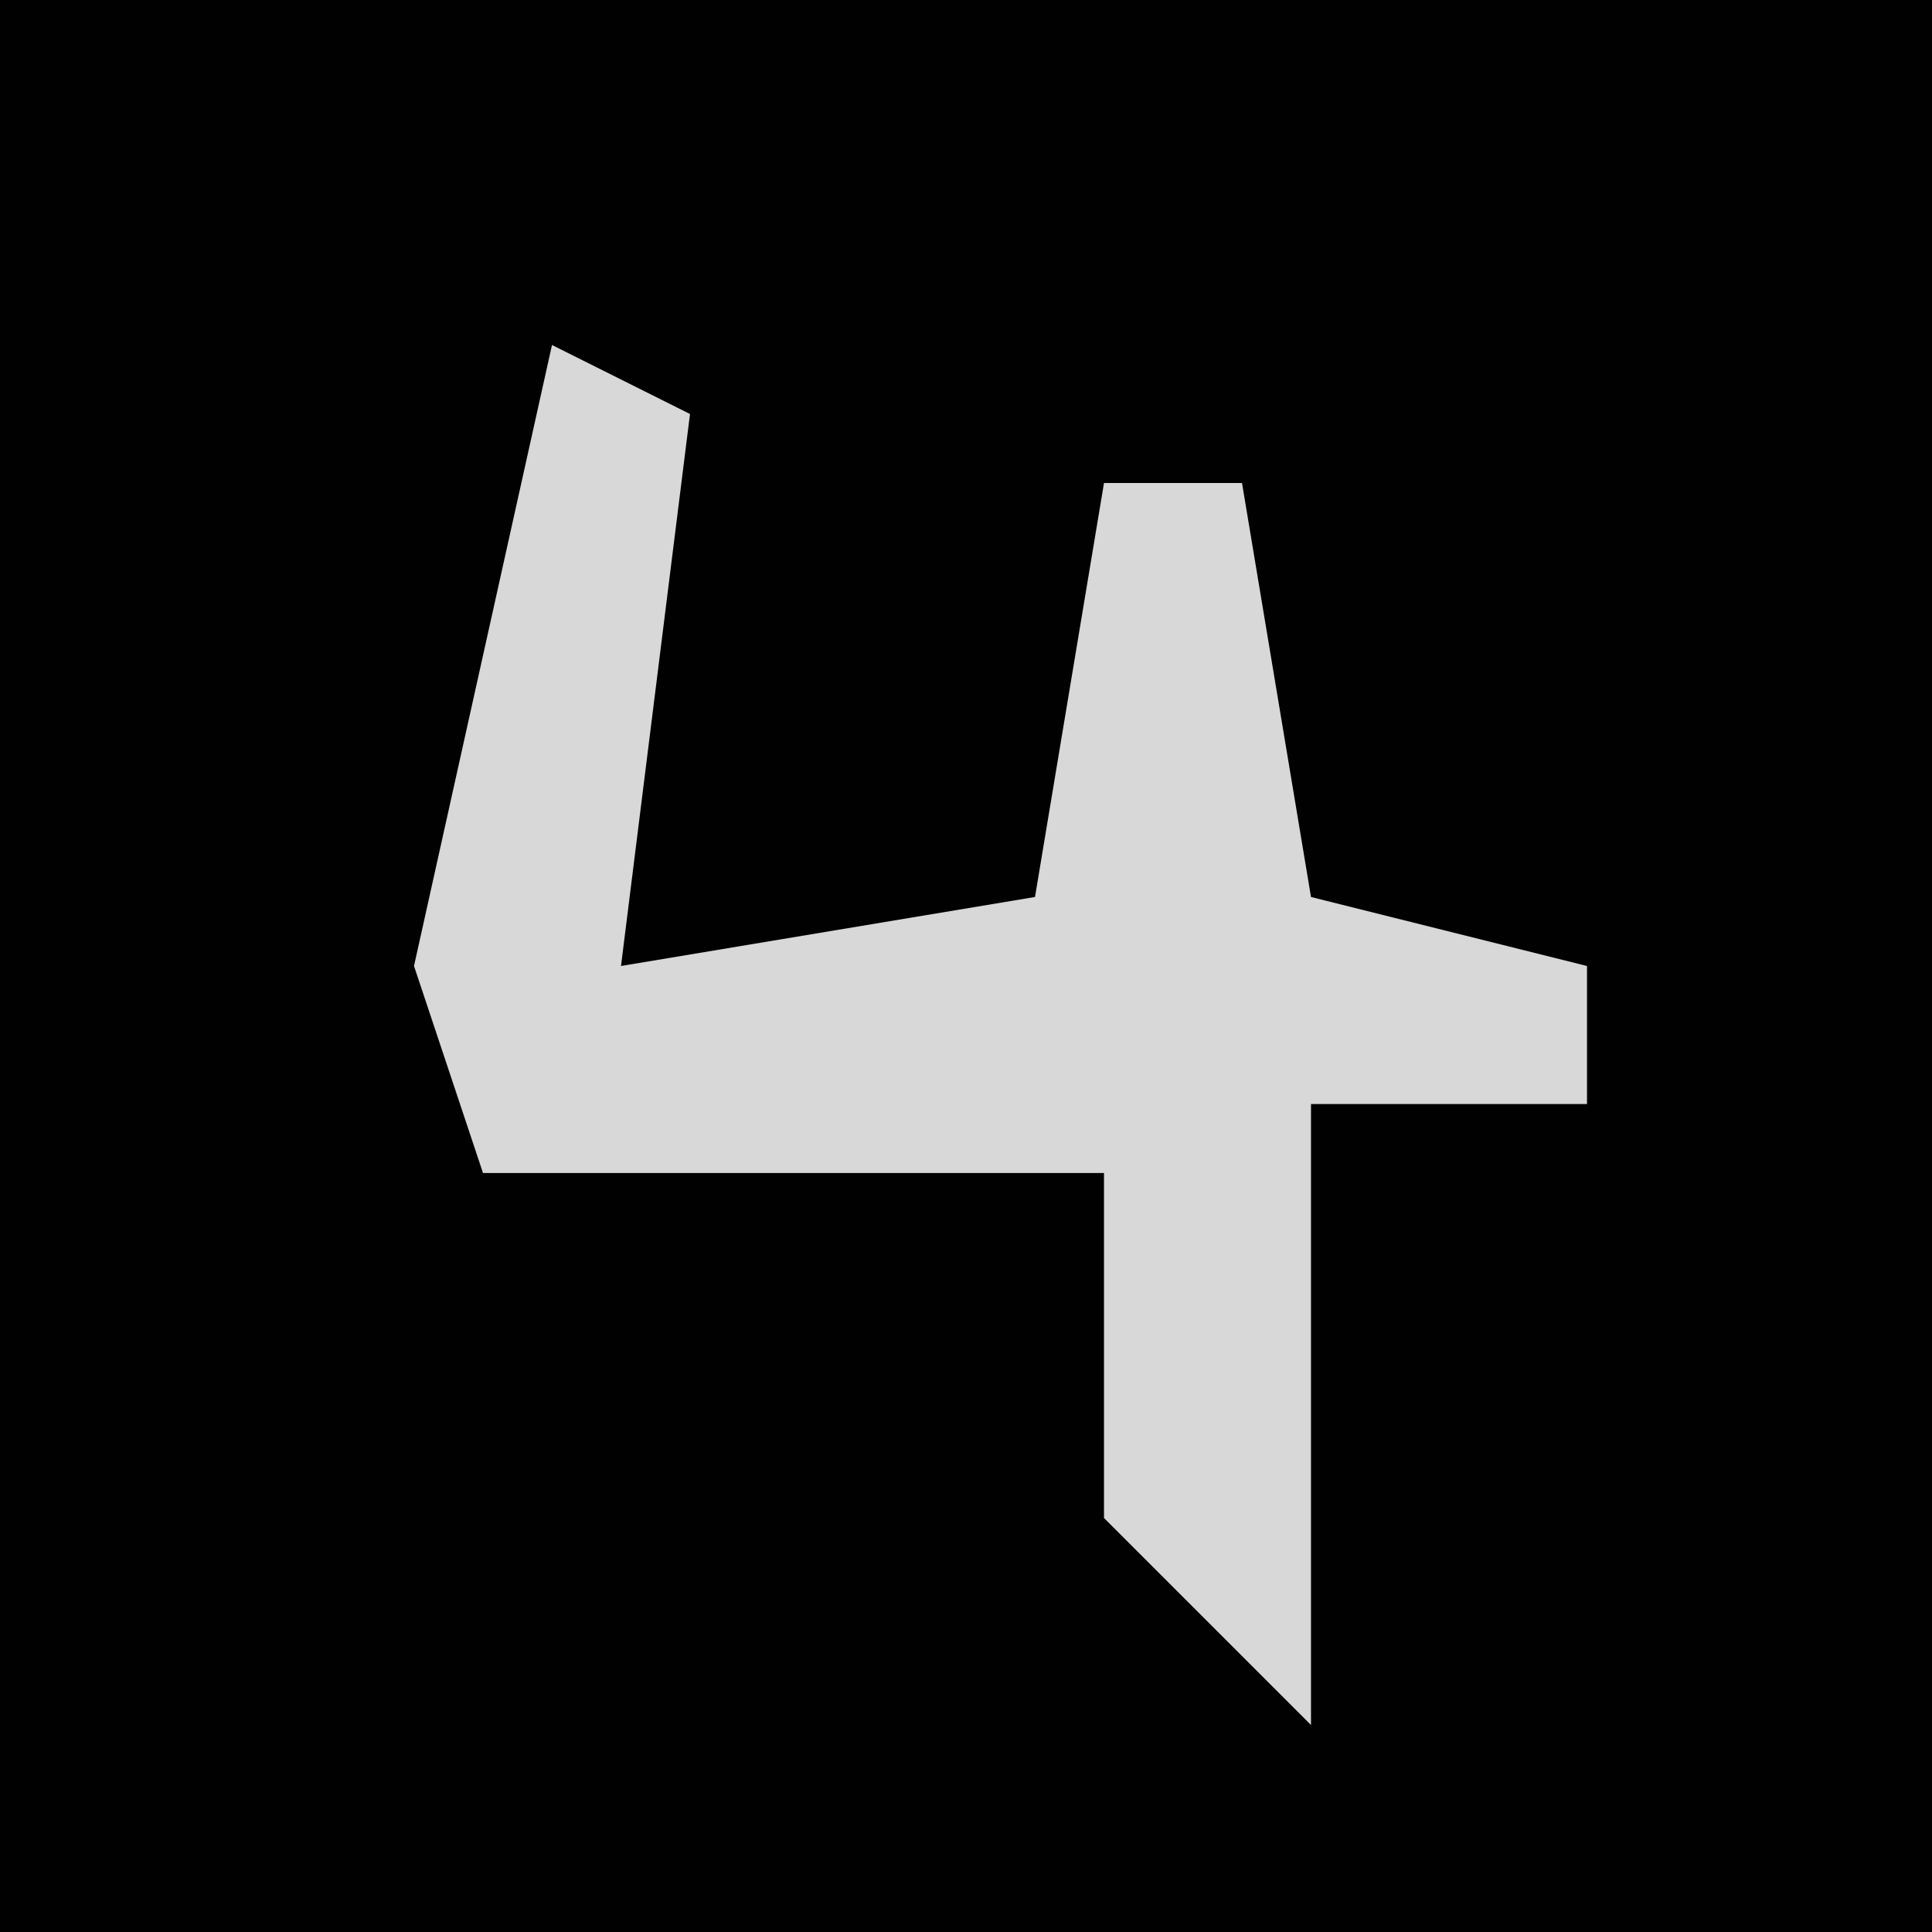 <?xml version="1.0" encoding="UTF-8"?>
<svg version="1.1" xmlns="http://www.w3.org/2000/svg" width="28" height="28">
<path d="M0,0 L28,0 L28,28 L0,28 Z " fill="#010101" transform="translate(0,0)"/>
<path d="M0,0 L2,1 L1,9 L7,8 L8,2 L10,2 L11,8 L15,9 L15,11 L11,11 L11,20 L8,17 L8,12 L-1,12 L-2,9 Z " fill="#D8D8D8" transform="translate(8,5)"/>
</svg>
